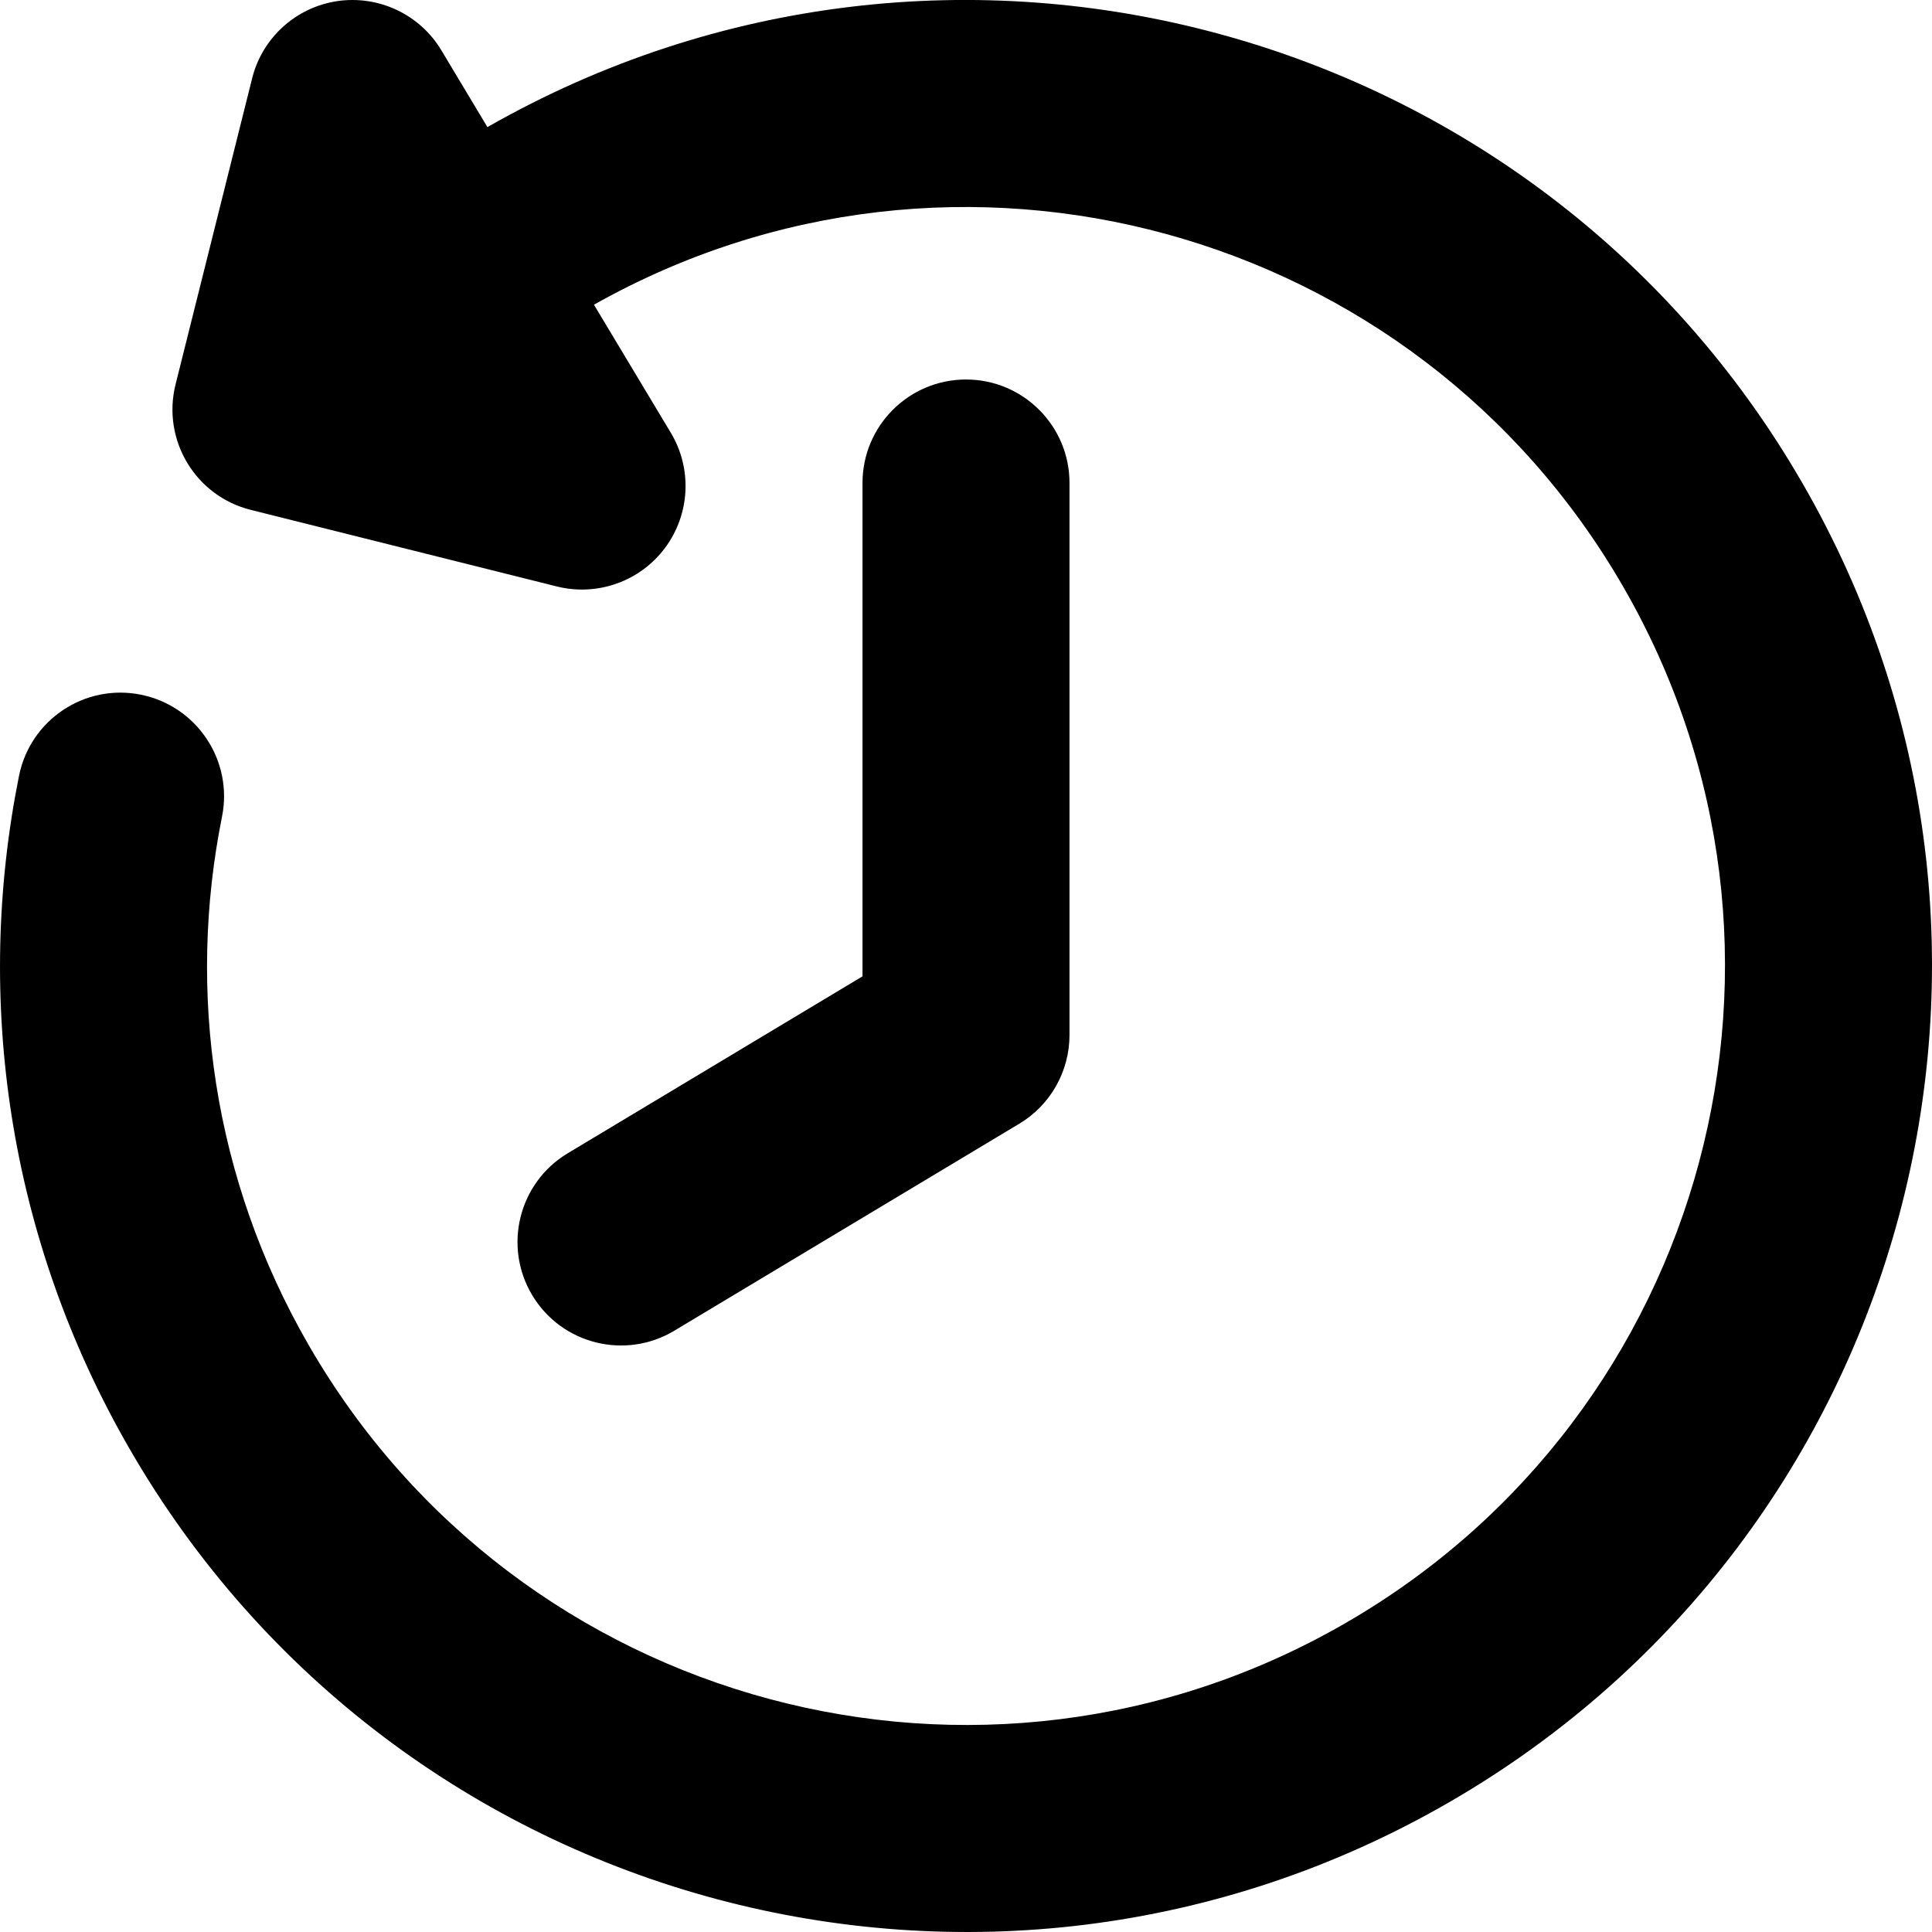 <svg xmlns="http://www.w3.org/2000/svg" fill="none" viewBox="0 0 14 14">
    <path fill="#000000" fill-rule="evenodd"
          d="M4.304 2.208L4.861 3.136C5.017 3.396 5.001 3.725 4.82 3.969C4.64 4.212 4.33 4.323 4.036 4.25L1.818 3.695C1.416 3.595 1.172 3.188 1.272 2.786L1.827 0.568C1.9 0.274 2.144 0.053 2.444 0.008C2.744 -0.036 3.042 0.104 3.198 0.364L3.532 0.921C6.875 -0.987 11.134 0.163 13.061 3.501C14.994 6.848 13.847 11.129 10.499 13.061C7.152 14.994 2.871 13.847 0.939 10.499C0.053 8.965 -0.186 7.232 0.138 5.621C0.22 5.215 0.615 4.952 1.021 5.034C1.427 5.116 1.69 5.511 1.609 5.917C1.354 7.184 1.541 8.543 2.238 9.749C3.756 12.38 7.119 13.281 9.749 11.762C12.38 10.244 13.281 6.881 11.762 4.251C10.254 1.638 6.926 0.731 4.304 2.208ZM7 2.75C7.414 2.75 7.75 3.086 7.75 3.5V7.5C7.75 7.763 7.612 8.008 7.386 8.143L4.886 9.643C4.531 9.856 4.07 9.741 3.857 9.386C3.644 9.031 3.759 8.57 4.114 8.357L6.25 7.075V3.5C6.25 3.086 6.586 2.75 7 2.75Z"
          clip-rule="evenodd"></path>
</svg>
